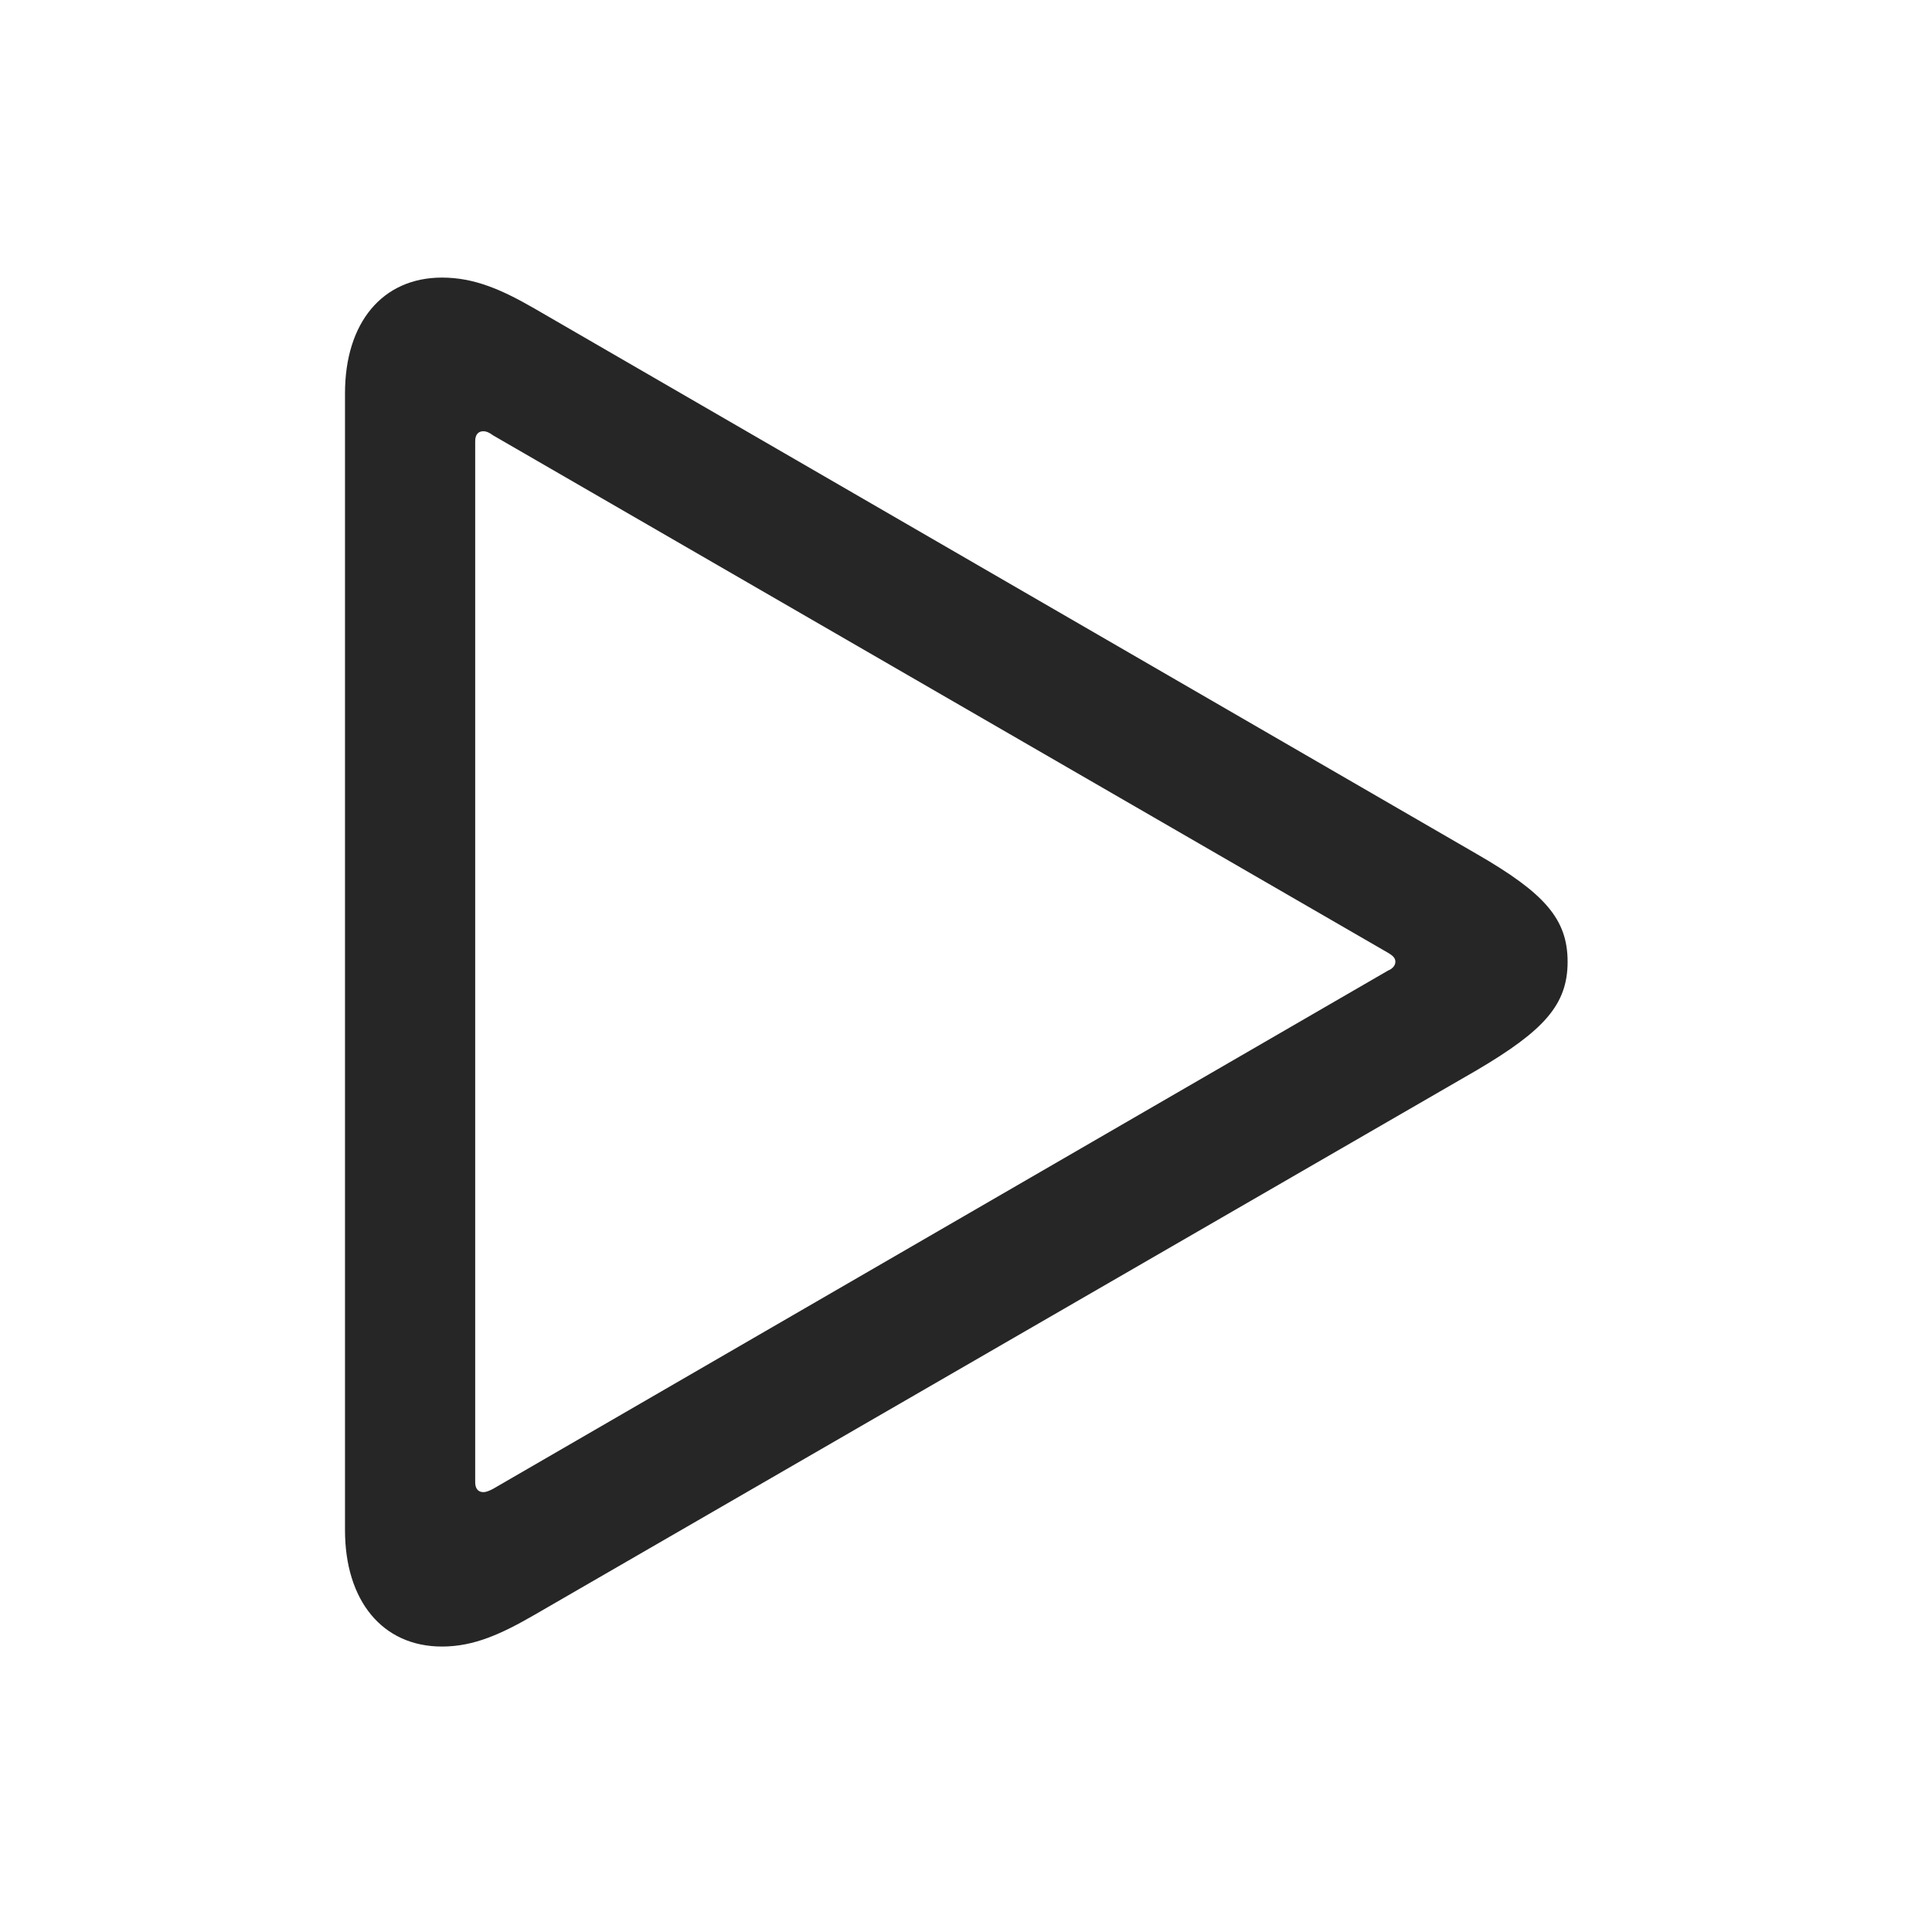 <svg width="28" height="28" viewBox="0 0 28 28" fill="none" xmlns="http://www.w3.org/2000/svg">
<path d="M6.406 23.863C6.875 23.863 7.273 23.676 7.742 23.406L21.406 15.508C22.379 14.934 22.719 14.559 22.719 13.938C22.719 13.316 22.379 12.941 21.406 12.379L7.742 4.469C7.273 4.199 6.875 4.023 6.406 4.023C5.539 4.023 5 4.68 5 5.699V22.176C5 23.195 5.539 23.863 6.406 23.863ZM7.004 21.625C6.934 21.625 6.887 21.578 6.887 21.484V6.391C6.887 6.297 6.934 6.25 7.004 6.25C7.051 6.25 7.098 6.273 7.145 6.309L20.117 13.809C20.176 13.844 20.223 13.879 20.223 13.938C20.223 13.996 20.176 14.043 20.117 14.066L7.145 21.578C7.098 21.602 7.051 21.625 7.004 21.625Z" fill="black" fill-opacity="0.85"/>
</svg>
